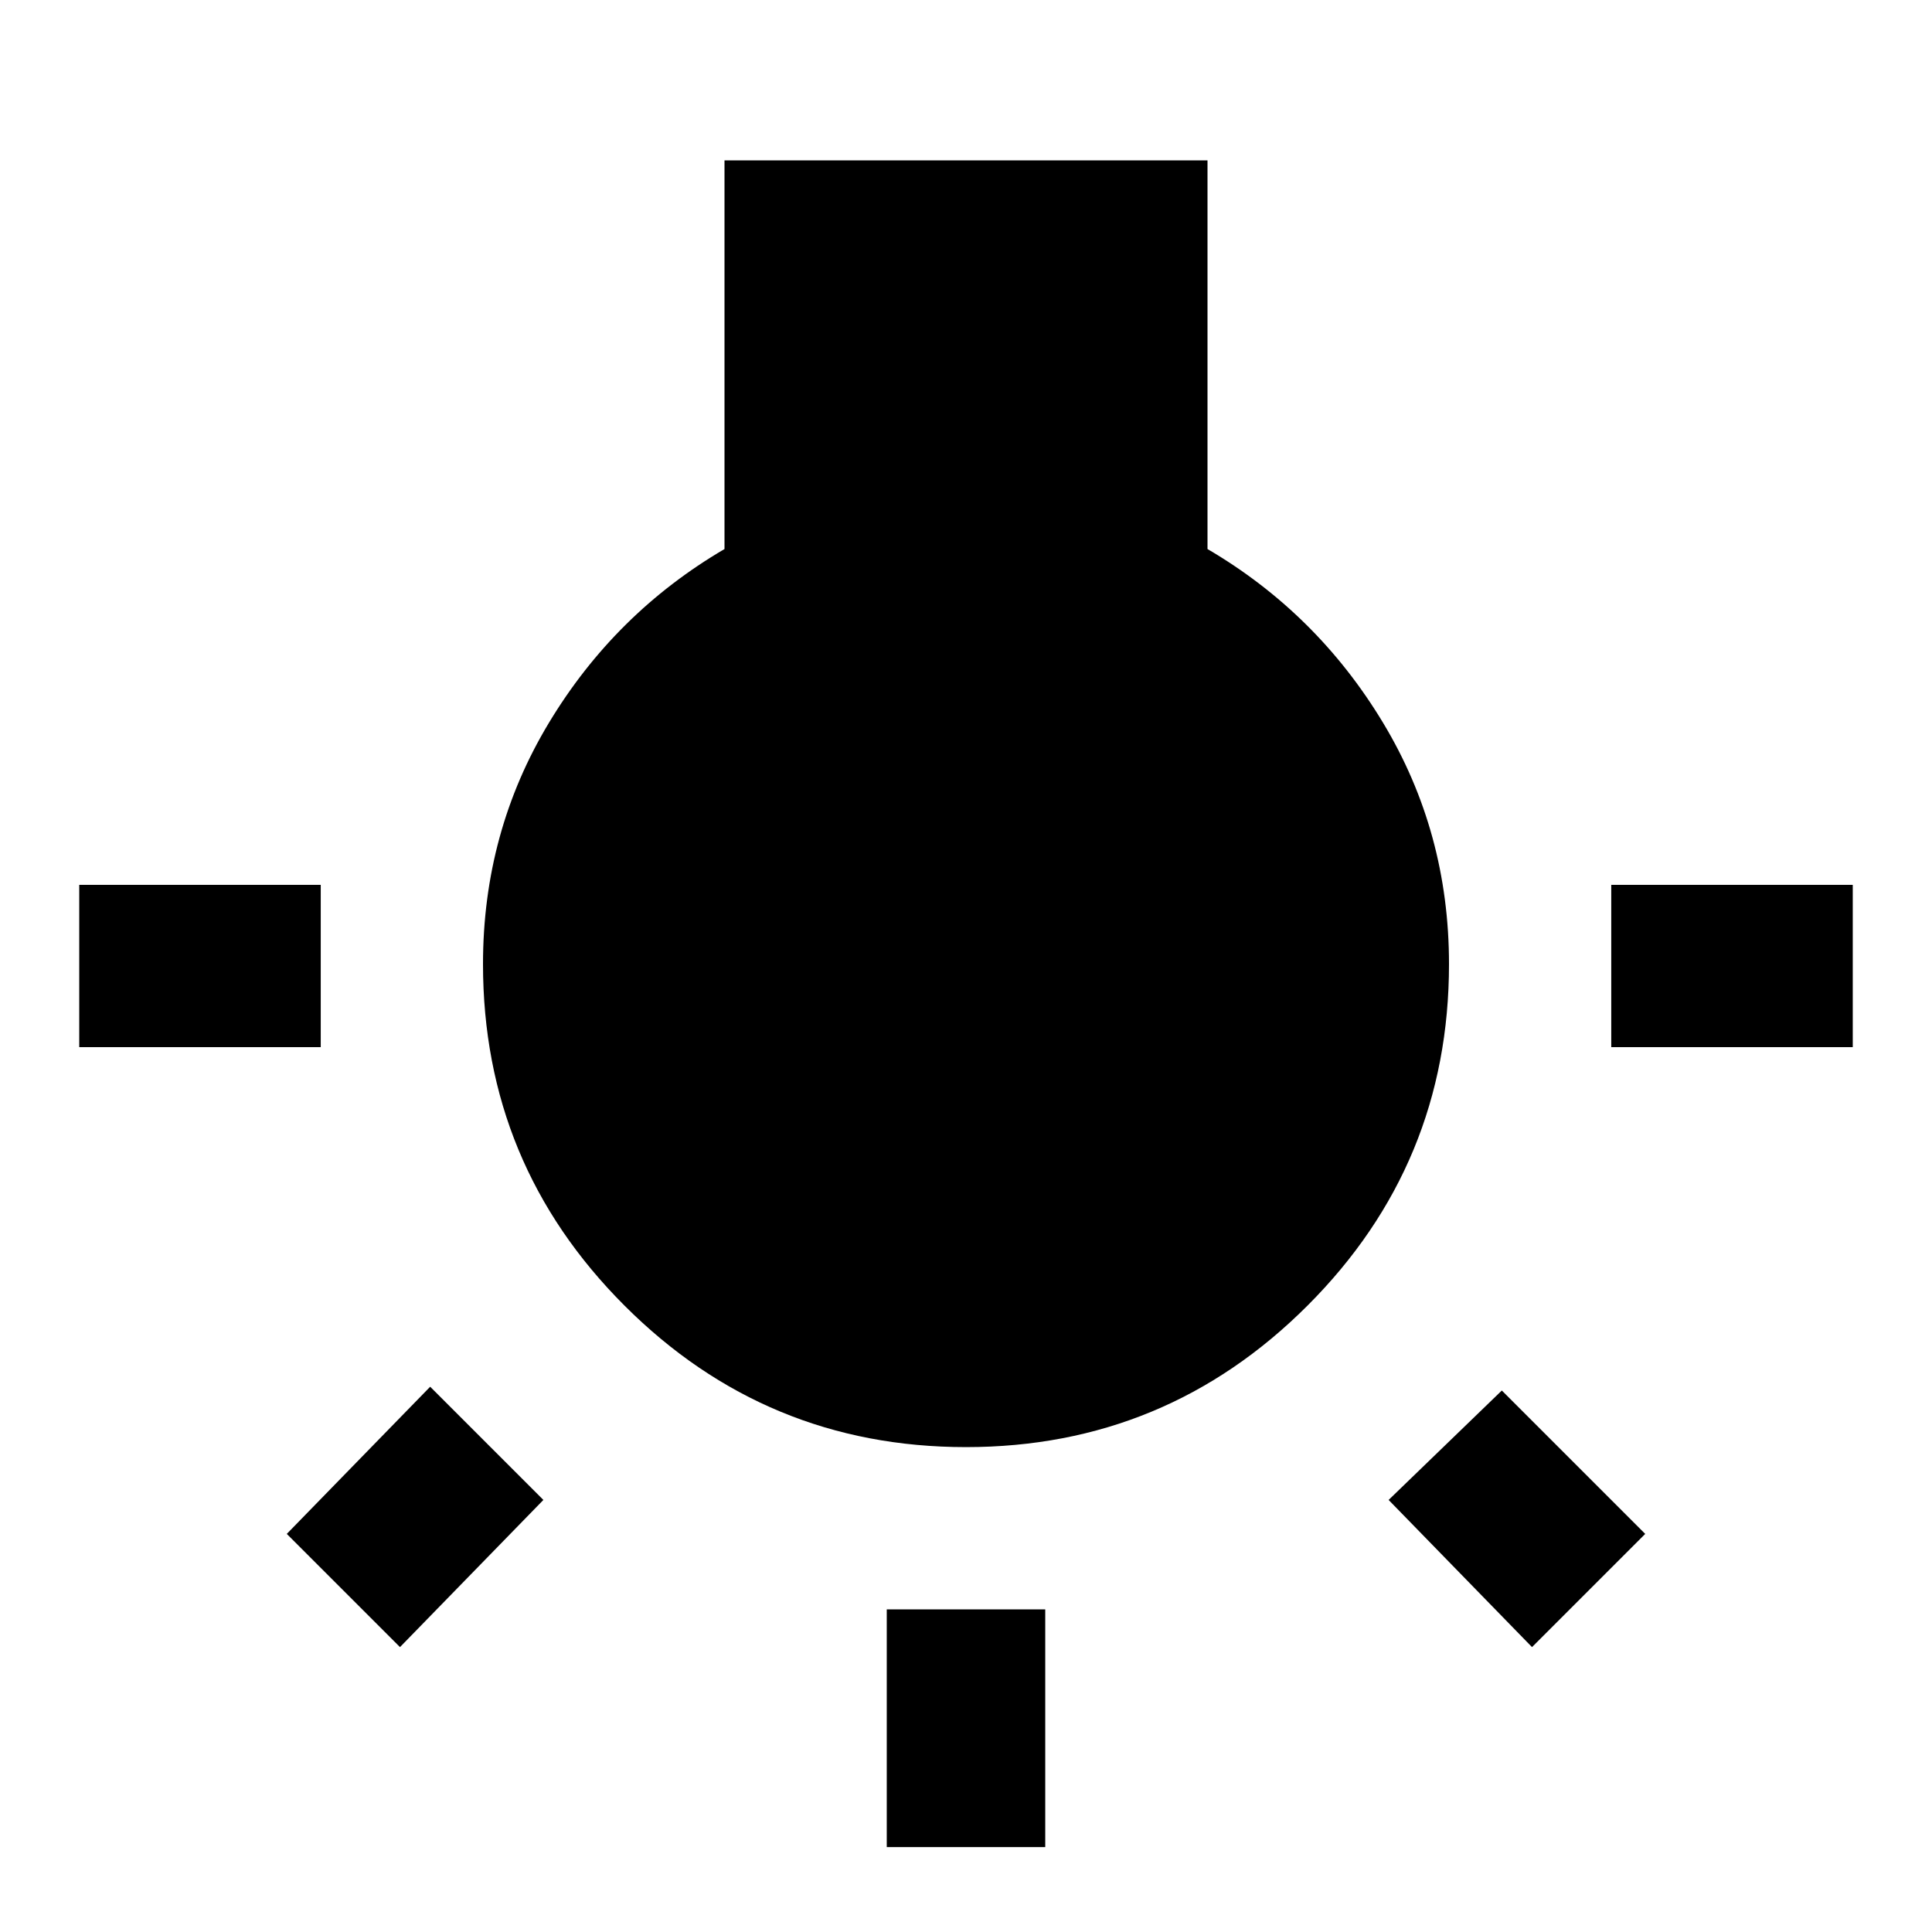 <svg xmlns="http://www.w3.org/2000/svg" viewBox="0 0 1024 1024"><path d="M736 795l60-58 76 76-60 60-76-78m118-326h128v86H854v-86M640 291q58 34 93 92t35 128q0 106-75 181t-181 75q-106 0-181-75t-75-181q0-70 35-128t93-92V85h256v206M170 469v86H42v-86h128m300 510V853h84v126h-84M152 813l76-78 60 60-76 78-60-60z"/></svg>